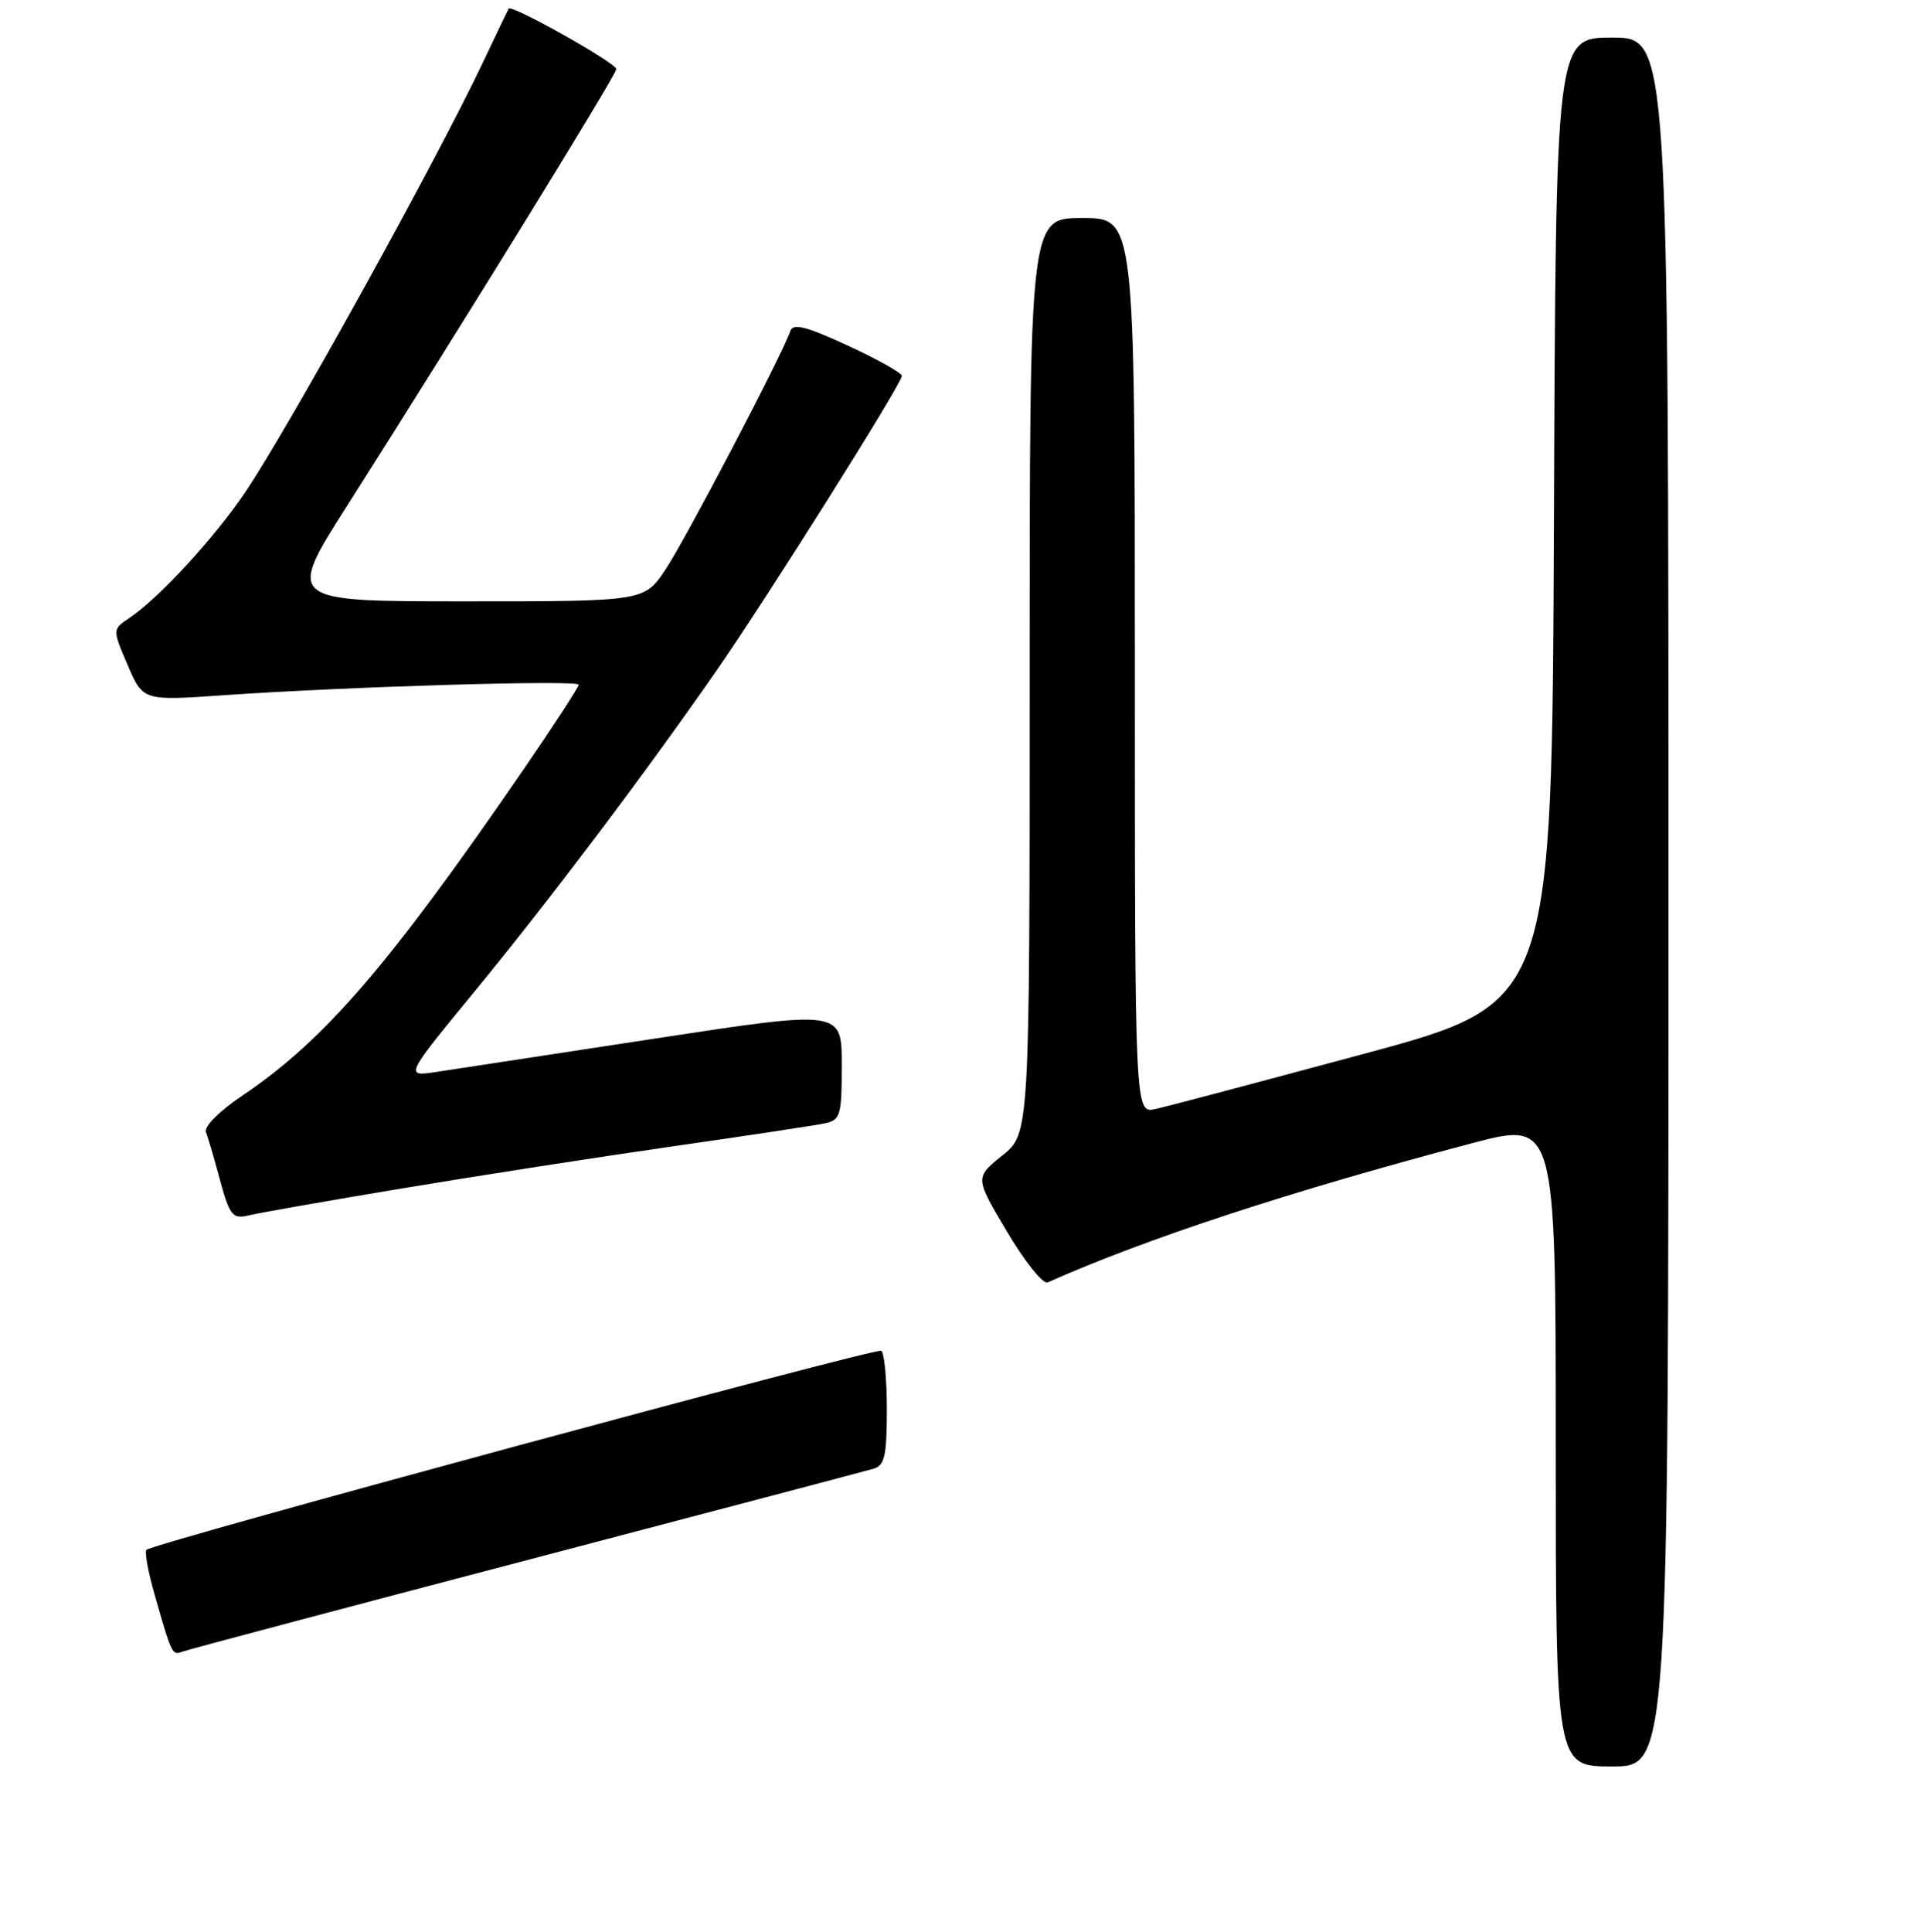 <?xml version="1.0" encoding="UTF-8" standalone="no"?>
<!DOCTYPE svg PUBLIC "-//W3C//DTD SVG 1.1//EN" "http://www.w3.org/Graphics/SVG/1.1/DTD/svg11.dtd" >
<svg xmlns="http://www.w3.org/2000/svg" xmlns:xlink="http://www.w3.org/1999/xlink" version="1.1" viewBox="0 0 256 257">
 <g >
 <path fill="currentColor"
d=" M 222.00 120.00 C 222.00 5.00 222.00 5.00 214.51 5.00 C 207.01 5.00 207.01 5.00 206.76 69.22 C 206.50 133.45 206.50 133.45 181.50 140.19 C 167.75 143.90 155.26 147.21 153.75 147.54 C 151.00 148.16 151.00 148.16 151.00 88.58 C 151.00 29.00 151.00 29.00 144.00 29.00 C 137.00 29.00 137.00 29.00 137.00 89.90 C 137.00 150.81 137.00 150.81 133.35 153.73 C 129.71 156.66 129.71 156.66 134.00 163.88 C 136.36 167.85 138.79 170.88 139.39 170.61 C 152.68 164.71 171.61 158.50 195.75 152.12 C 207.00 149.14 207.00 149.14 207.00 192.07 C 207.00 235.00 207.00 235.00 214.50 235.00 C 222.00 235.00 222.00 235.00 222.00 120.00 Z  M 70.01 207.58 C 94.48 201.16 115.29 195.67 116.25 195.39 C 117.71 194.95 118.00 193.65 118.00 187.49 C 118.00 183.44 117.66 179.93 117.25 179.70 C 116.48 179.28 20.36 205.31 19.49 206.18 C 19.22 206.44 19.70 209.10 20.56 212.08 C 22.86 220.13 22.91 220.25 24.26 219.73 C 24.95 219.47 45.53 214.00 70.01 207.58 Z  M 53.50 158.10 C 63.40 156.45 79.60 153.93 89.50 152.51 C 99.40 151.09 108.51 149.71 109.75 149.45 C 111.83 149.00 112.00 148.42 112.00 141.66 C 112.00 134.37 112.00 134.37 87.25 138.15 C 73.64 140.23 60.55 142.23 58.16 142.59 C 53.81 143.26 53.81 143.26 63.16 131.88 C 73.07 119.83 85.85 102.88 95.28 89.30 C 102.10 79.48 120.00 51.03 120.00 50.01 C 120.00 49.62 116.76 47.80 112.81 45.98 C 107.16 43.38 105.51 42.97 105.14 44.07 C 104.15 47.06 91.24 71.73 88.56 75.75 C 85.73 80.00 85.73 80.00 61.92 80.00 C 38.10 80.00 38.10 80.00 46.21 67.25 C 61.75 42.80 82.00 9.95 82.00 9.19 C 82.00 8.38 68.02 0.53 67.68 1.15 C 67.57 1.34 65.99 4.65 64.16 8.50 C 58.03 21.44 38.52 56.70 32.69 65.39 C 28.59 71.49 21.19 79.54 17.23 82.20 C 14.95 83.72 14.95 83.72 16.99 88.48 C 19.03 93.24 19.03 93.24 29.77 92.49 C 46.30 91.34 77.00 90.43 77.00 91.09 C 77.00 91.41 73.78 96.36 69.85 102.09 C 51.81 128.38 43.19 138.39 32.21 145.78 C 29.18 147.82 27.12 149.88 27.40 150.61 C 27.67 151.30 28.41 153.82 29.05 156.19 C 30.58 161.90 30.86 162.25 33.36 161.63 C 34.54 161.34 43.60 159.75 53.50 158.10 Z "/>
</g>
</svg>